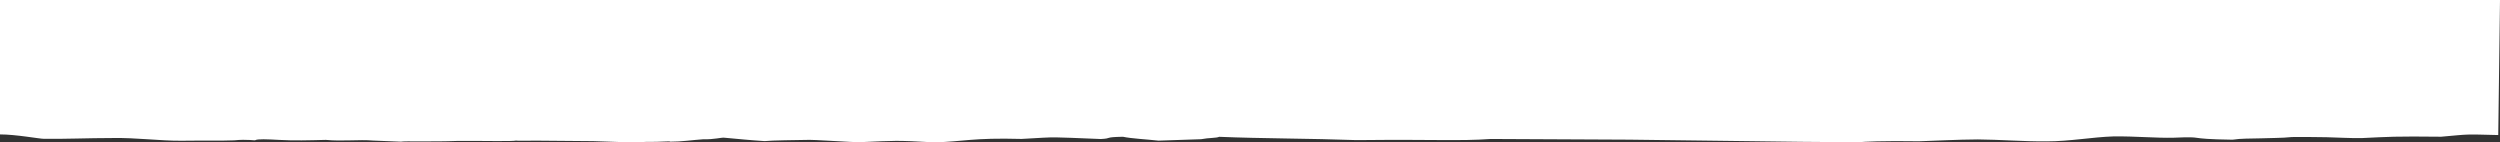 <svg xmlns="http://www.w3.org/2000/svg" width="1440" height="82" viewBox="0 0 1440 82" fill="none"><rect x="0" y="0" width="1440" height="82" fill="#333333" stroke="none"/><path d="M1440 0H0V77.424C9.063 77.398 22.825 79.972 25.175 79.946C37.594 80.128 51.021 79.504 64.783 79.504C78.545 79.244 92.308 81.168 104.392 81.064C116.476 80.882 127.217 81.168 134.937 80.83C142.322 80.05 147.357 81.09 147.021 80.752C148.364 79.946 153.734 80.206 161.119 80.596C168.839 81.064 178.238 80.83 187.636 80.57C197.371 81.506 206.769 80.258 214.825 80.96C222.881 81.272 228.923 81.584 230.937 81.61C232.951 81.142 248.392 81.766 263.832 81.168C279.273 81.09 295.049 81.532 297.399 80.96C297.399 81.194 302.769 80.934 311.161 81.038C319.552 81.064 330.629 81.168 341.706 81.298C352.783 81.584 364.196 82.338 372.252 81.714C380.643 81.87 386.014 81.116 386.014 81.61C392.392 81.636 399.105 80.622 405.147 80.206C411.189 80.414 415.552 79.088 417.231 79.322C424.951 80.024 432.336 80.778 440.392 81.272C444.755 80.804 459.189 80.7 463.888 80.596C468.587 80.258 490.741 82.078 495.776 81.87C516.923 81.038 514.573 80.726 538.07 82C555.189 81.584 559.888 79.244 588.419 80.024C611.245 78.75 602.517 78.88 634.07 80.076C641.119 79.712 635.413 78.984 646.825 78.776C651.86 79.842 659.58 80.154 667.301 81.012L691.804 80.18C696.168 79.322 700.867 79.556 702.21 78.802C726.378 79.816 755.916 79.764 780.419 80.674H785.119C825.063 80.232 840.839 81.324 858.629 80.05L938.517 80.44C938.517 80.44 997.93 81.194 1037.54 81.688C1057.34 81.948 1072.11 81.688 1072.11 81.87C1072.11 81.662 1085.2 81.038 1105.34 81.376C1115.41 81.064 1126.82 80.388 1139.24 80.31C1151.66 80.388 1165.43 81.532 1178.85 81.428C1192.28 81.428 1205.03 78.958 1217.45 78.568C1229.87 78.412 1241.96 79.582 1252.03 79.322C1271.83 78.49 1257.06 80.024 1285.93 80.466C1290.63 79.712 1296.34 79.842 1302.04 79.686C1307.75 79.426 1314.13 79.582 1320.17 78.932C1326.55 78.854 1333.26 78.932 1339.97 79.036C1346.69 79.192 1353.73 79.66 1360.45 79.53C1368.17 79.166 1372.87 78.906 1378.91 78.75C1385.29 78.62 1393.01 78.594 1406.1 78.75C1423.22 77.242 1418.85 77.294 1438.99 77.788L1440 0Z" fill="white"></path></svg>